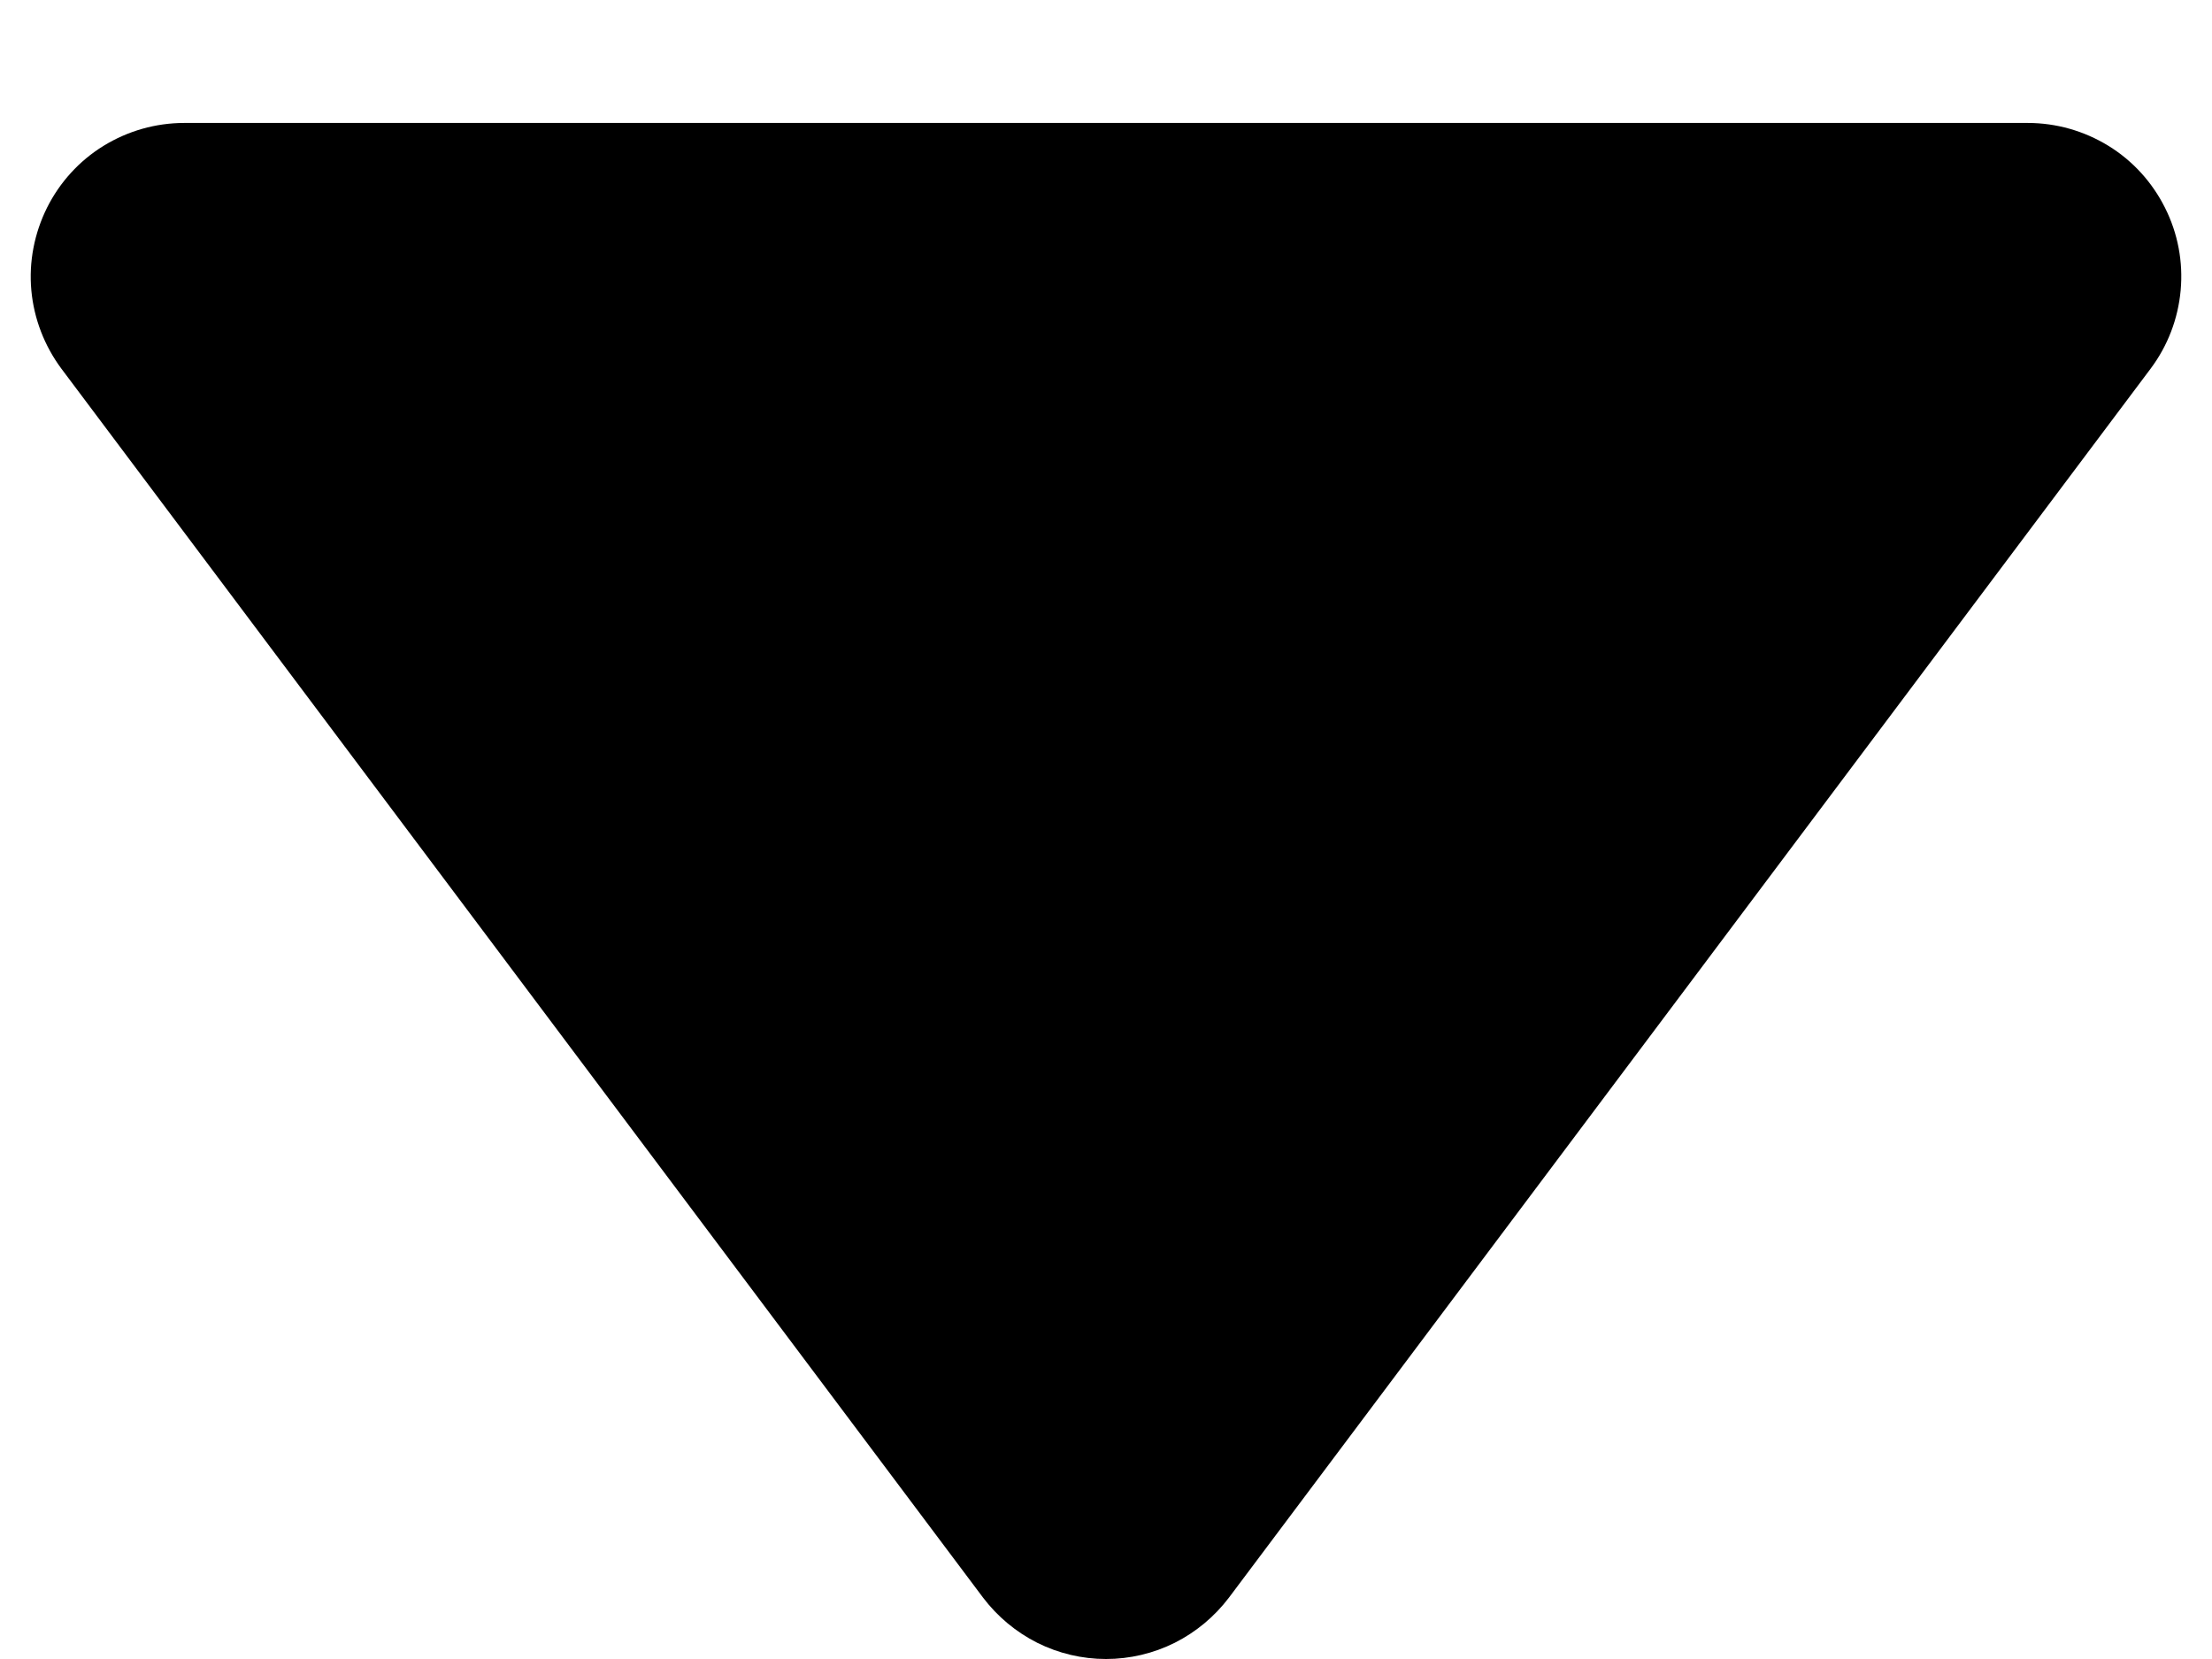 <svg xmlns="http://www.w3.org/2000/svg" width="12" height="9" viewBox="0 0 12 9" fill="none">
<path d="M1 0.667C0.845 0.667 0.694 0.71 0.562 0.791C0.43 0.872 0.324 0.989 0.255 1.127C0.186 1.266 0.156 1.421 0.17 1.575C0.184 1.729 0.241 1.876 0.333 2L5.333 8.667C5.411 8.77 5.512 8.854 5.627 8.912C5.743 8.97 5.871 9 6 9C6.129 9 6.257 8.97 6.373 8.912C6.488 8.854 6.589 8.77 6.667 8.667L11.667 2C11.76 1.876 11.816 1.729 11.83 1.575C11.844 1.421 11.815 1.266 11.745 1.127C11.676 0.989 11.57 0.872 11.438 0.791C11.306 0.71 11.155 0.667 11 0.667H1Z" fill="black"/>
</svg>
